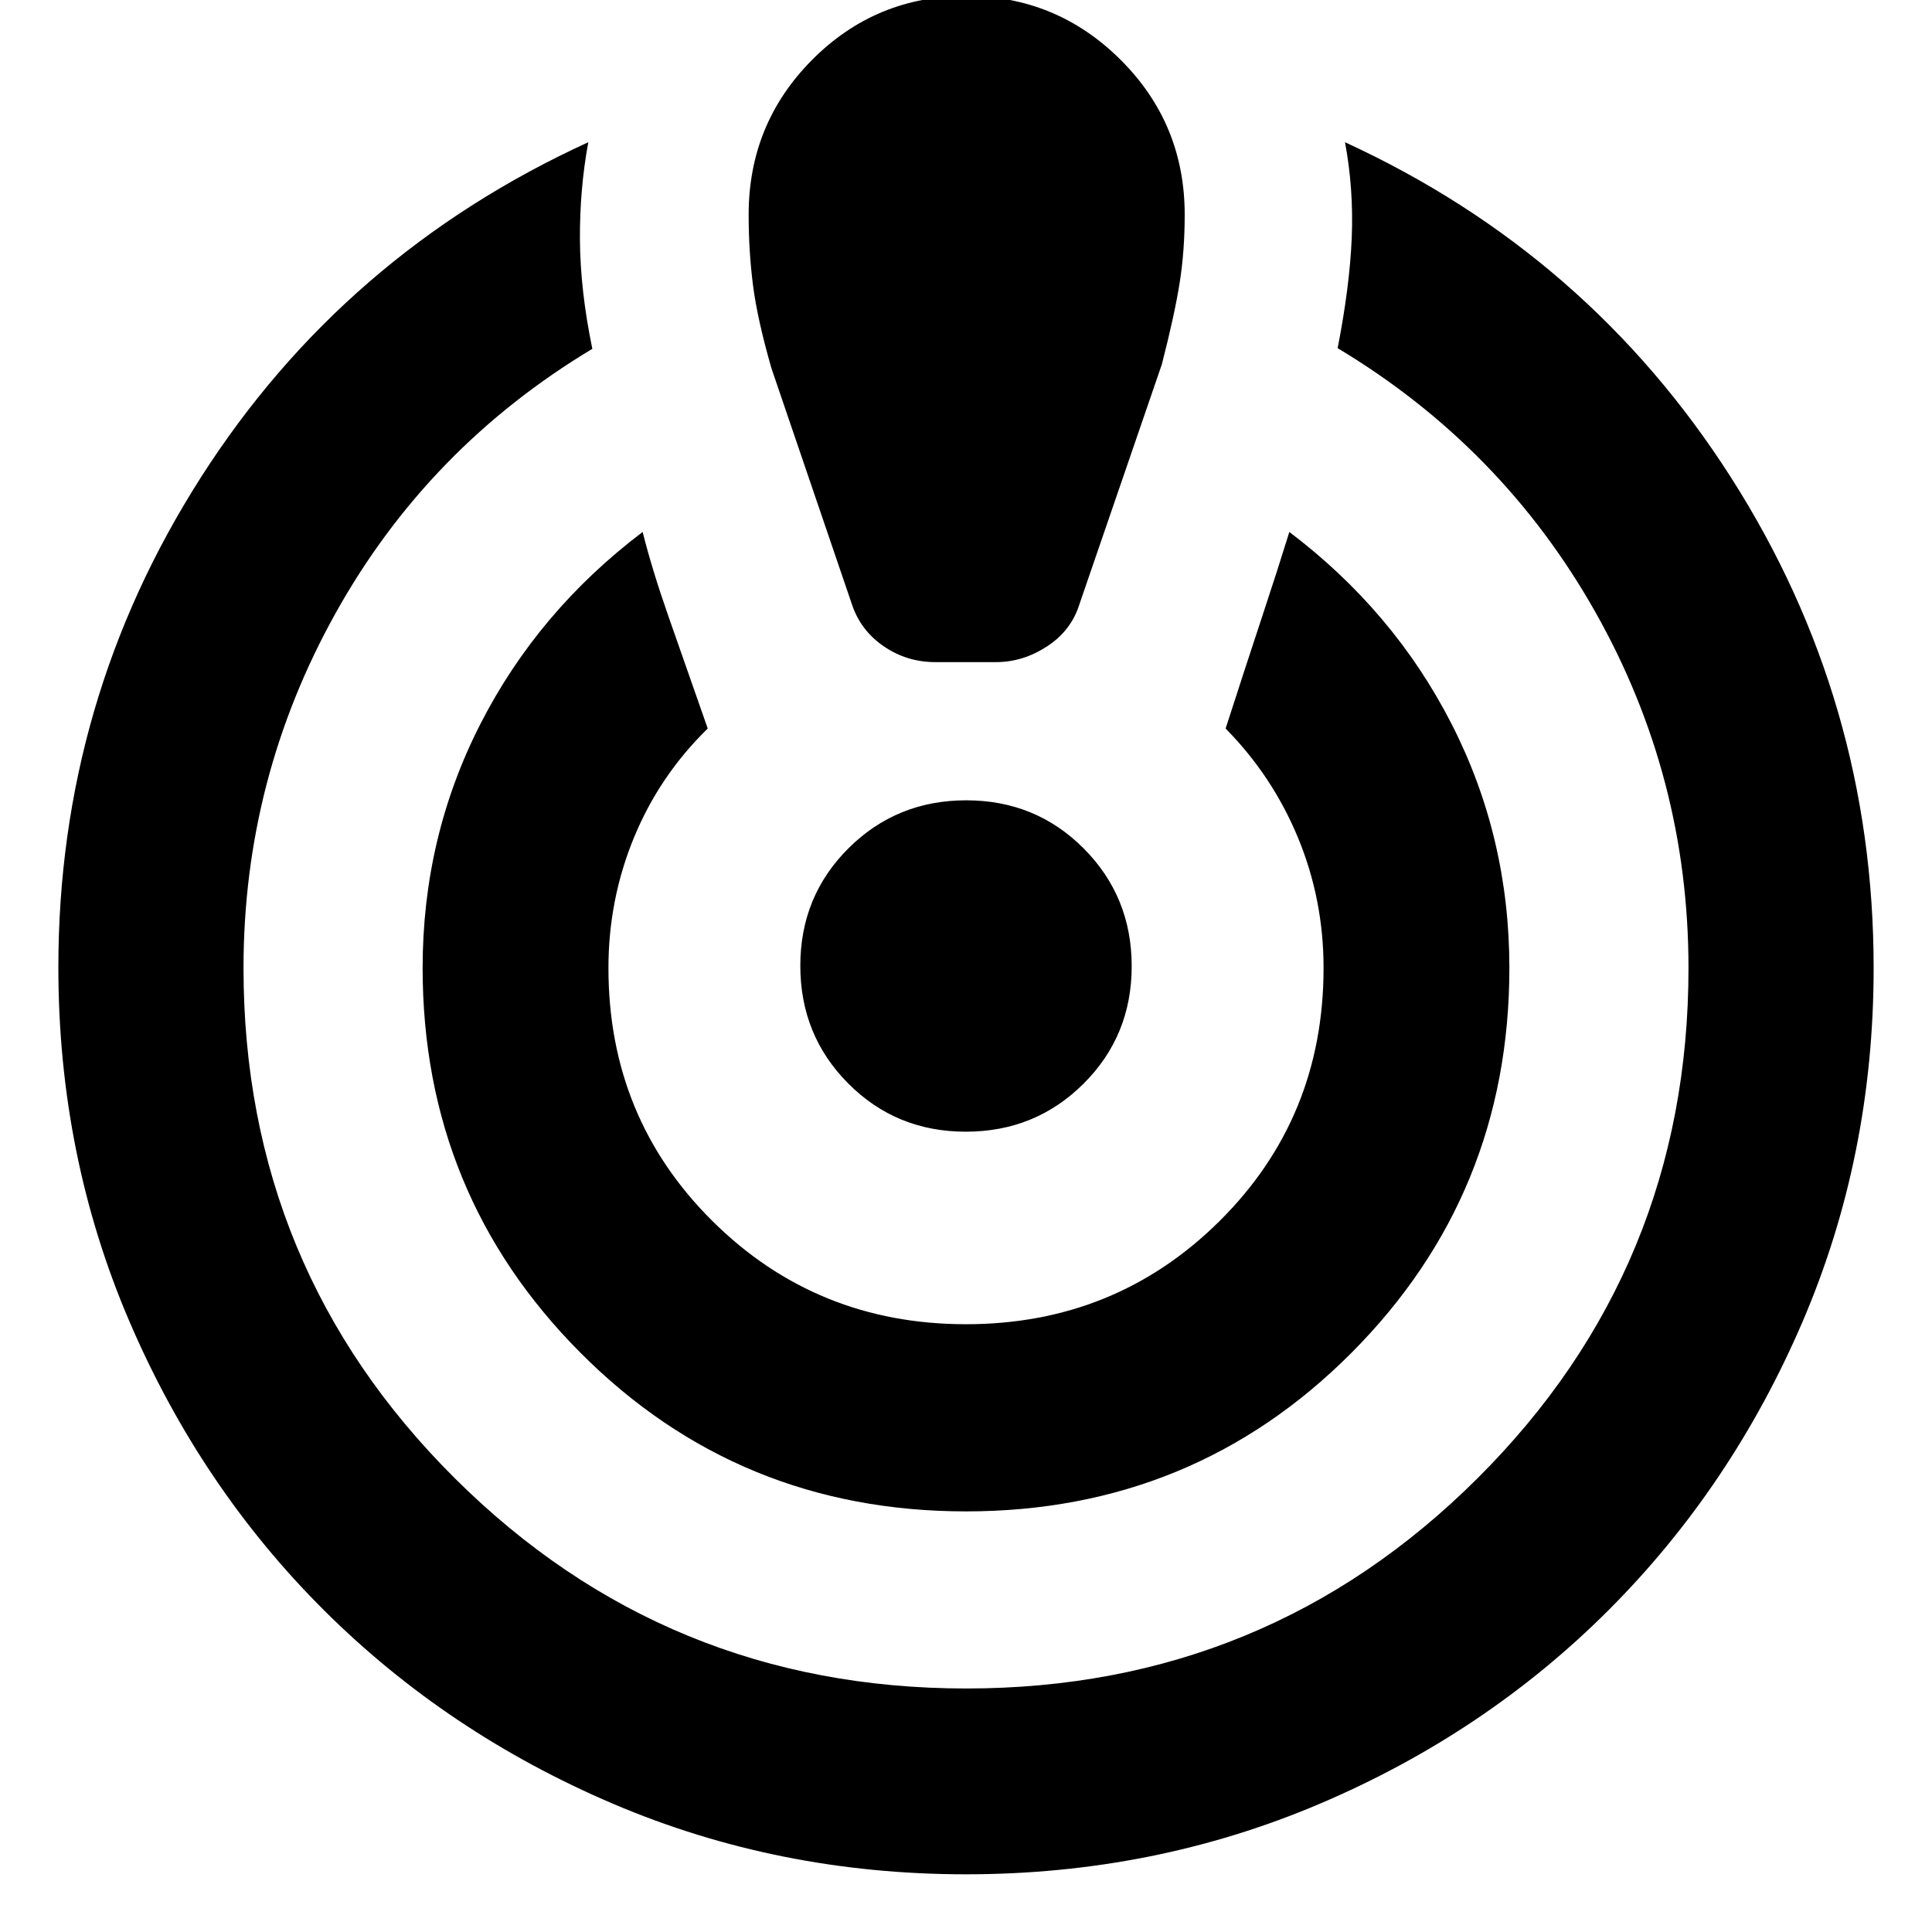 <svg xmlns="http://www.w3.org/2000/svg" height="40" viewBox="0 -960 960 960" width="40"><path d="M480-28.67q-93.33 0-175.61-35.14-82.27-35.14-143.5-96.16Q99.67-221 64.33-303.33 29-385.67 29-479.25q0-132.69 70.83-243.55 70.84-110.87 192.5-166.53-4.33 23.33-4.16 48.5.16 25.16 6.16 54.16-81.66 49-127.5 131.21Q121-573.26 121-479q0 149.1 105 253.55Q331-121 480.16-121q149.17 0 254.01-104.45Q839-329.9 839-479q0-94.93-46.33-176.97Q746.33-738 664.67-787q6-30.67 7-54.83 1-24.17-3.34-47.5 121 55.66 191.84 166.66Q931-611.67 931-479q0 93.33-35.26 175.61-35.27 82.27-96.5 143.5Q738-98.67 655.67-63.67q-82.34 35-175.67 35ZM480-209q-113 0-191.5-78.75T210-479q0-65.03 28.67-121.18 28.66-56.15 80.66-95.49 4.67 18.67 12.84 42 8.16 23.34 19.5 55.67-23.97 23.39-36.66 54.19Q302.33-513 302.33-479q0 74.45 51.67 125.73Q405.67-302 480-302t126-51.27q51.67-51.28 51.67-125.73 0-34-12.67-64.67-12.67-30.66-36-54.33 10.33-32 18.17-55.67 7.83-23.66 13.5-42 52 39.34 80.66 95.49Q750-544.03 750-479q0 112.5-78.5 191.25T480-209Zm-15.33-422q-14 0-25.5-7.83-11.5-7.84-15.84-20.84l-40-117.33q-7-24.33-9.16-41.23-2.17-16.89-2.17-35.1 0-45.22 31.55-76.94Q435.09-962 480.05-962q44.95 0 76.78 31.73 31.84 31.72 31.84 76.94 0 18-2.5 33.83-2.5 15.83-8.84 40.5l-41 119.33q-4.11 13.08-16.08 20.87Q508.28-631 495-631h-30.33Zm15.22 233.33q-34.56 0-58.39-23.94-23.83-23.95-23.83-58.5 0-34.56 23.94-58.39 23.95-23.83 58.5-23.83 34.56 0 58.39 23.94 23.83 23.95 23.83 58.5 0 34.56-23.94 58.39-23.95 23.83-58.5 23.83Z"/></svg>